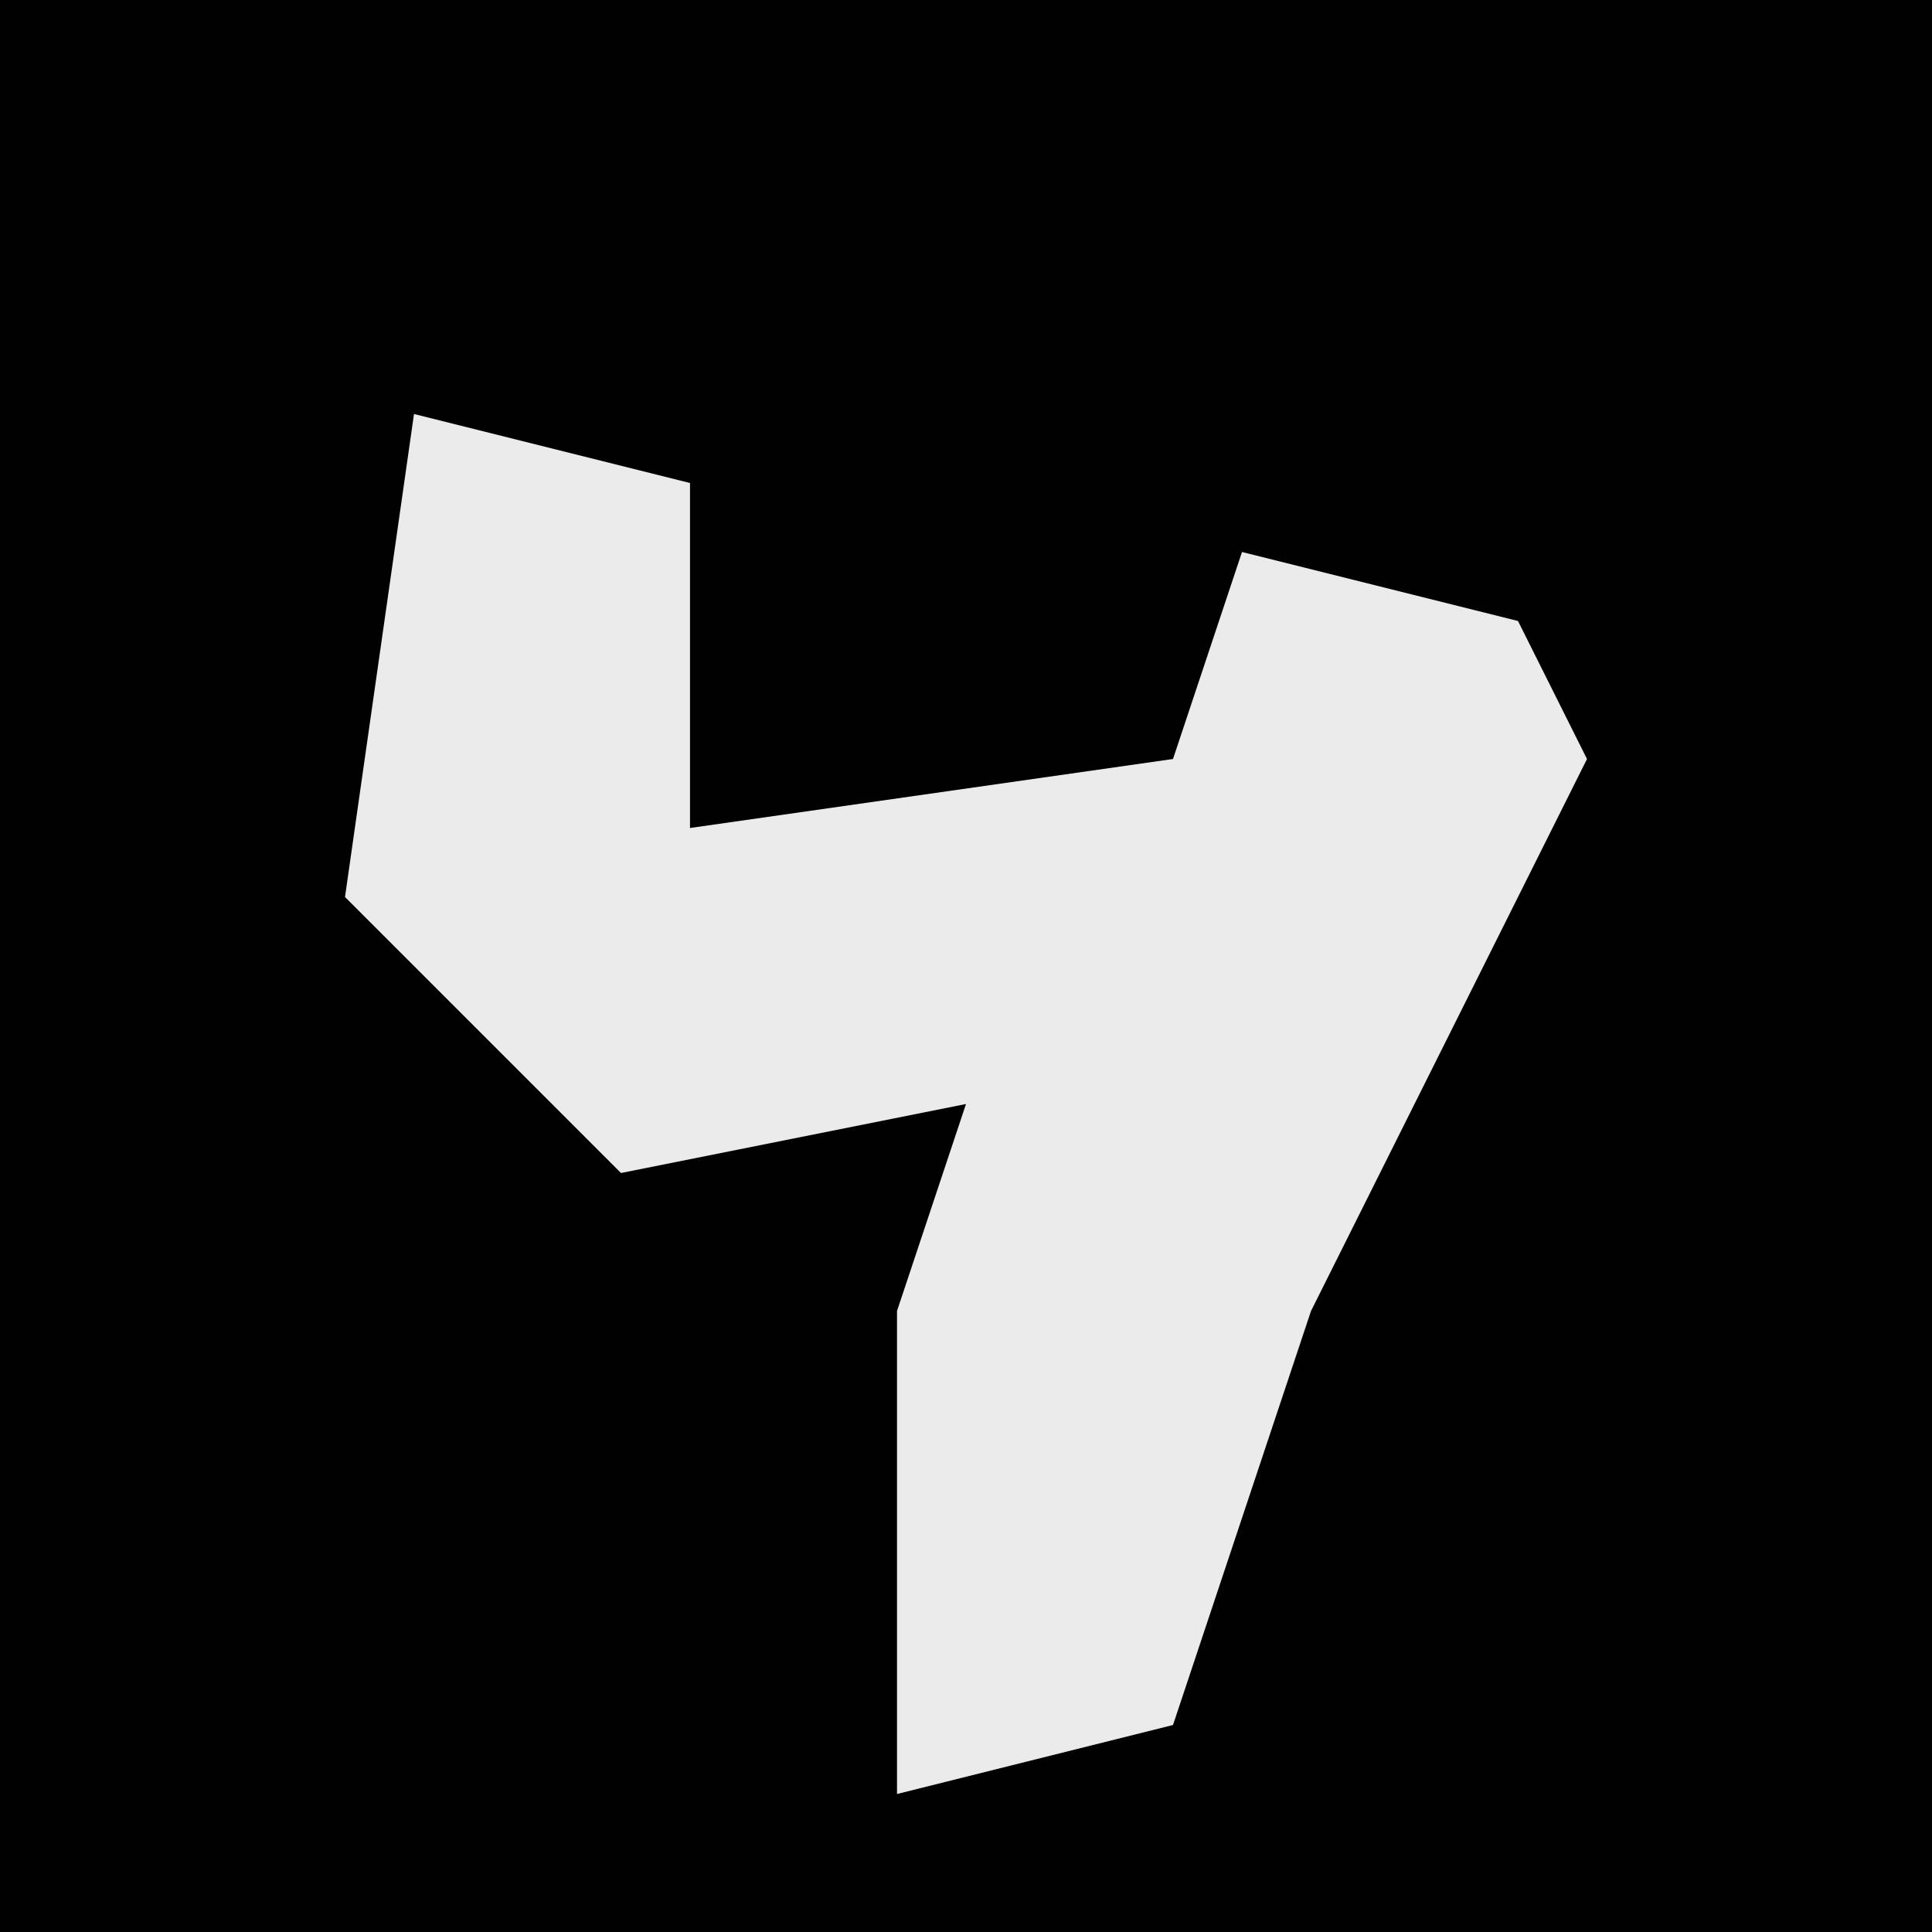 <?xml version="1.0" encoding="UTF-8"?>
<svg version="1.1" xmlns="http://www.w3.org/2000/svg" width="28" height="28">
<path d="M0,0 L28,0 L28,28 L0,28 Z " fill="#010101" transform="translate(0,0)"/>
<path d="M0,0 L4,1 L4,6 L11,5 L12,2 L16,3 L17,5 L13,13 L11,19 L7,20 L7,13 L8,10 L3,11 L-1,7 Z " fill="#EBEBEB" transform="translate(6,6)"/>
</svg>
